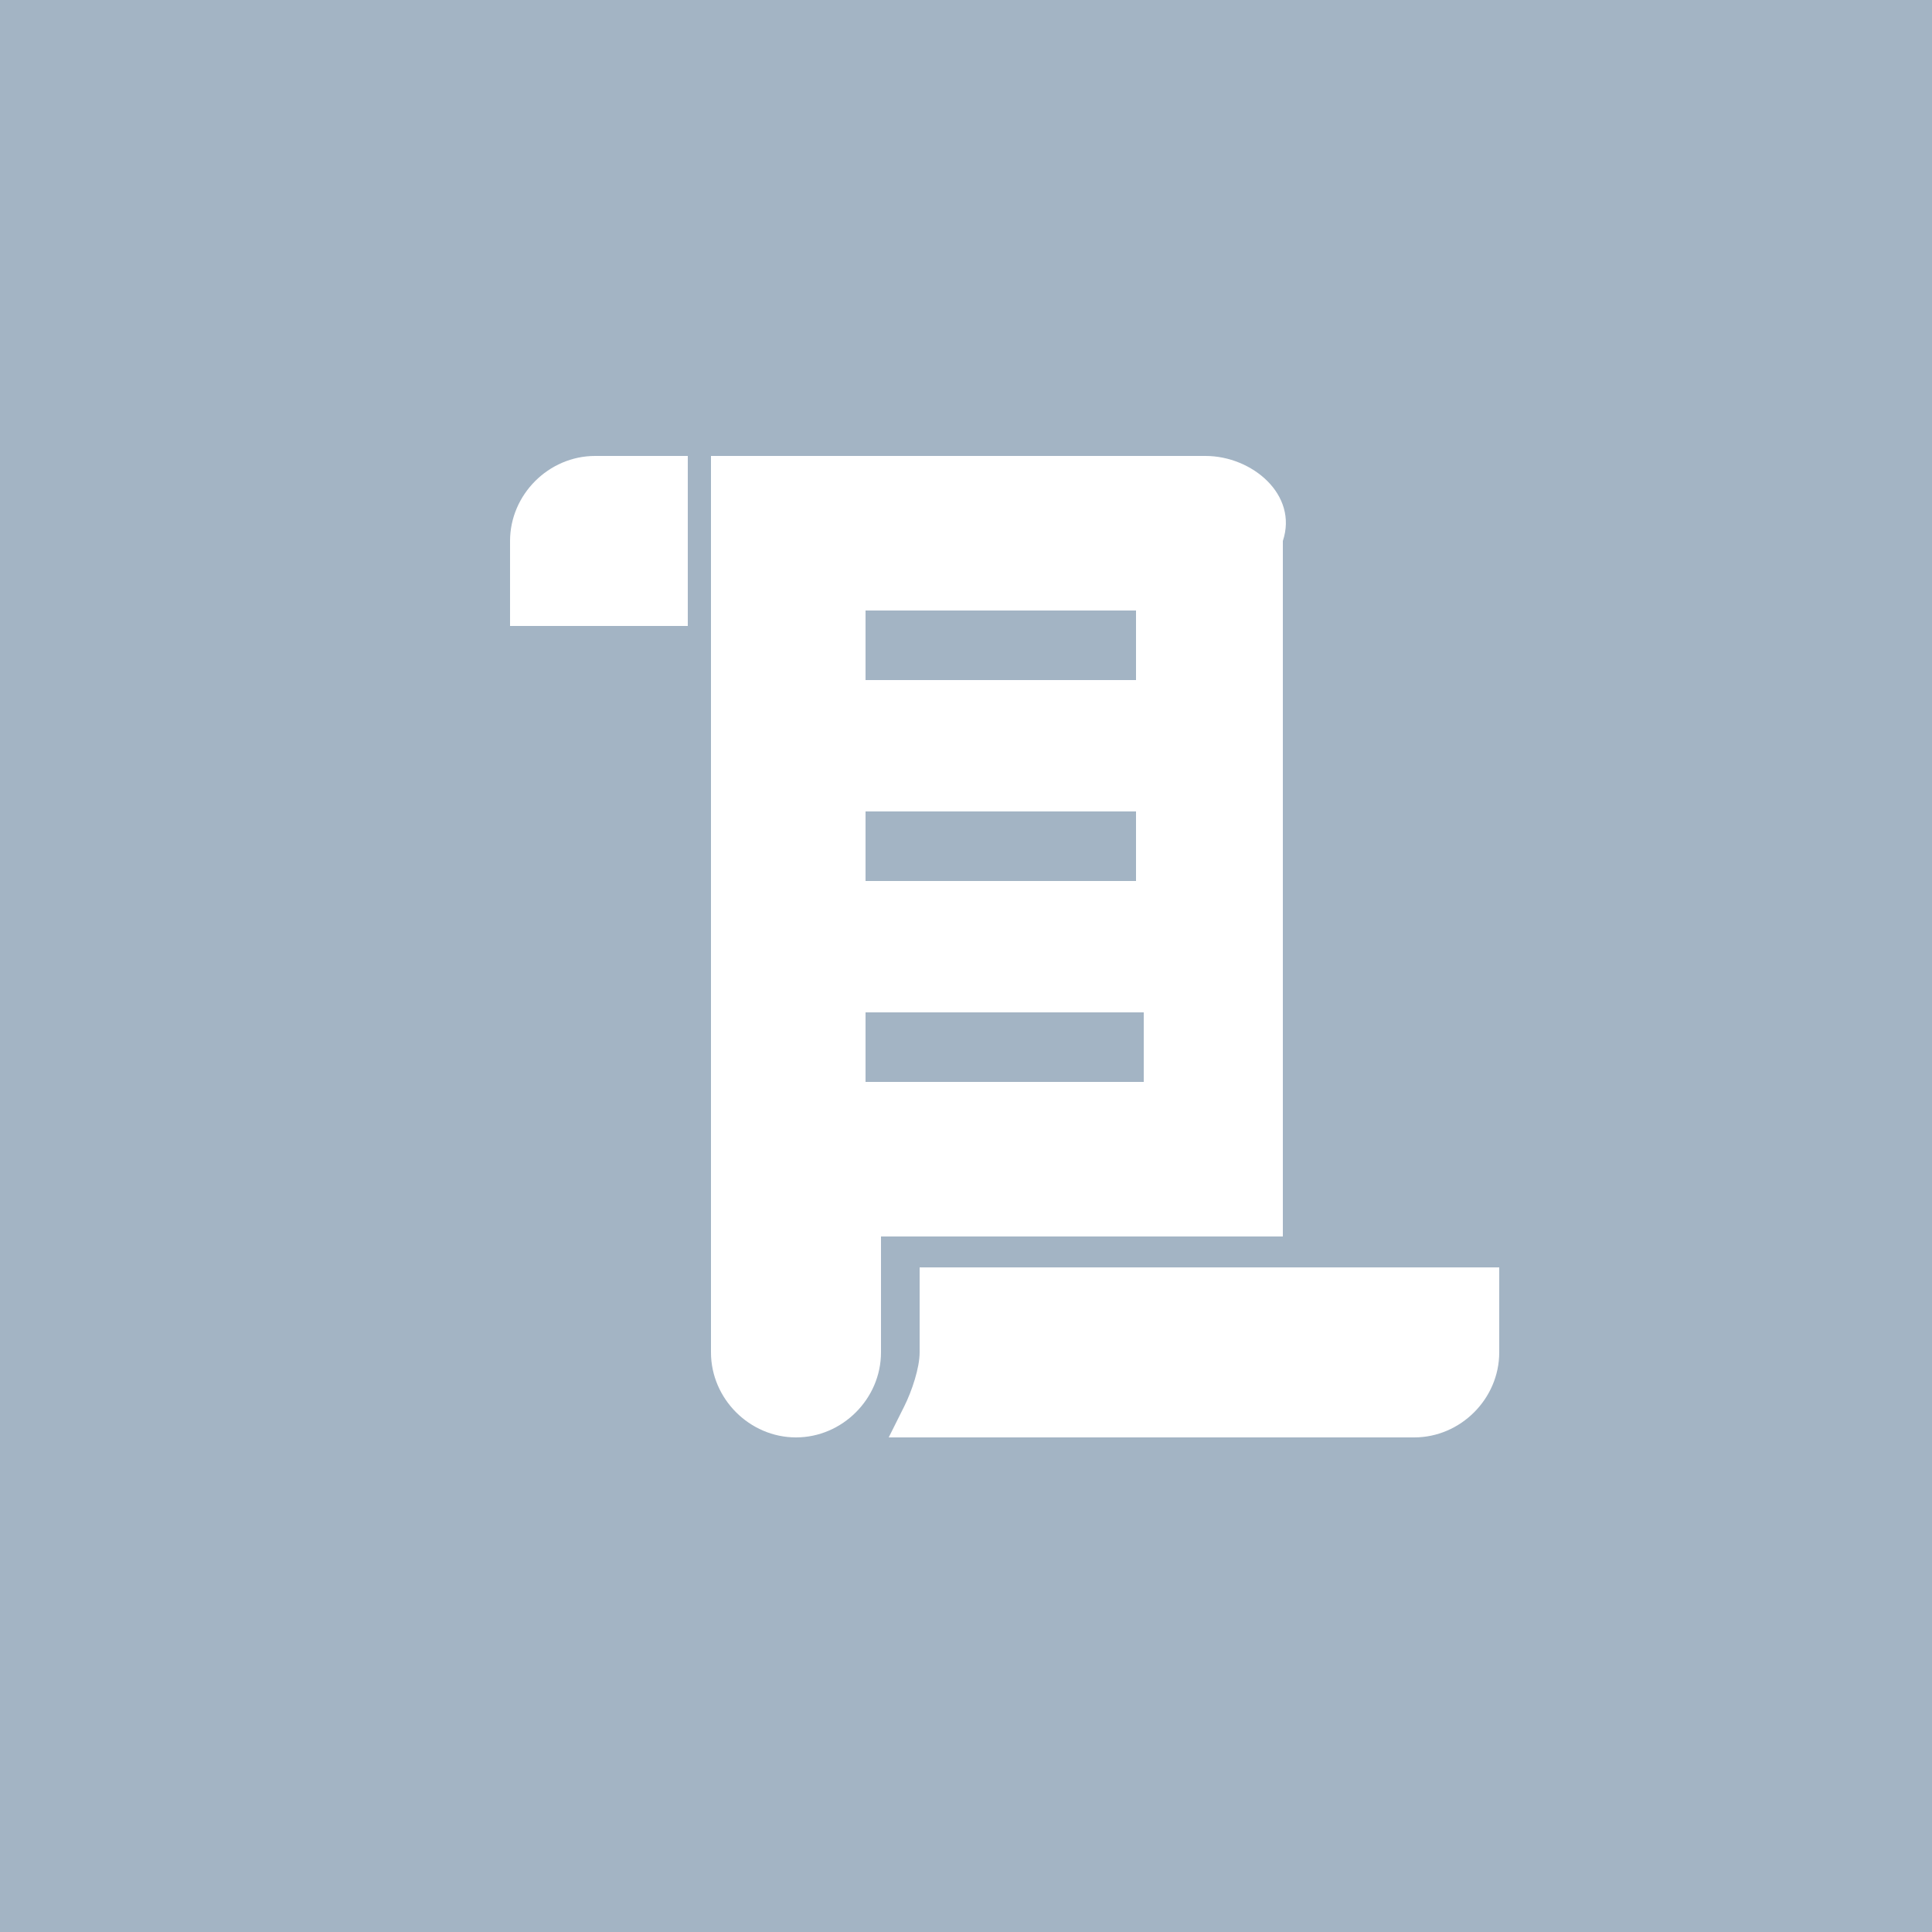 <?xml version="1.0" encoding="utf-8"?>
<!-- Generator: Adobe Illustrator 20.1.0, SVG Export Plug-In . SVG Version: 6.00 Build 0)  -->
<svg version="1.2" baseProfile="tiny" id="Layer_1" xmlns="http://www.w3.org/2000/svg" xmlns:xlink="http://www.w3.org/1999/xlink"
	 x="0px" y="0px" viewBox="0 0 25 25" xml:space="preserve">
<title>ab_icon</title>
<desc>Created with Sketch.</desc>
<g id="Page-1">
	<g id="_x30_04" transform="translate(-59, -614)">
		<g id="Group-17" transform="translate(0, 30)">
			<g id="ab_icon" transform="translate(59, 584)">
				<g id="Rectangle-33">
					<rect y="0" fill="#A3B4C4" width="25" height="25"/>
				</g>
			</g>
		</g>
	</g>
</g>
<g>
	<path fill="#FFFFFF" d="M8.9,5.9v2.2H6.6V7c0-0.6,0.5-1.1,1.1-1.1H8.9z"/>
</g>
<g>
	<path fill="#FFFFFF" d="M19.4,16.4v1.1c0,0.6-0.5,1.1-1.1,1.1h-6.8l0.2-0.4c0.1-0.2,0.2-0.5,0.2-0.7v-1.1H19.4z"/>
</g>
<g>
	<rect x="11.2" y="7.9" fill="#FFFFFF" width="3.5" height="0.9"/>
	<rect x="11.2" y="10.5" fill="#FFFFFF" width="3.5" height="0.9"/>
	<rect x="11.2" y="13.2" fill="#FFFFFF" width="3.5" height="0.9"/>
	<path fill="#FFFFFF" d="M15.6,5.9H9.2v11.6c0,0.6,0.5,1.1,1.1,1.1s1.1-0.5,1.1-1.1V16h5.2V7C16.8,6.4,16.2,5.9,15.6,5.9z
		 M11.2,11.4v-0.9h3.5v0.9H11.2z M14.8,13.2V14h-3.5v-0.9H14.8z M11.2,8.8V7.9h3.5v0.9H11.2z"/>
</g>
<g>
	<path fill="#A3B4C4" d="M11.2,13.2V14h3.5v-0.9H11.2z M11.2,10.5v0.9h3.5v-0.9H11.2z M11.2,7.9v0.9h3.5V7.9H11.2z"/>
</g>
</svg>
